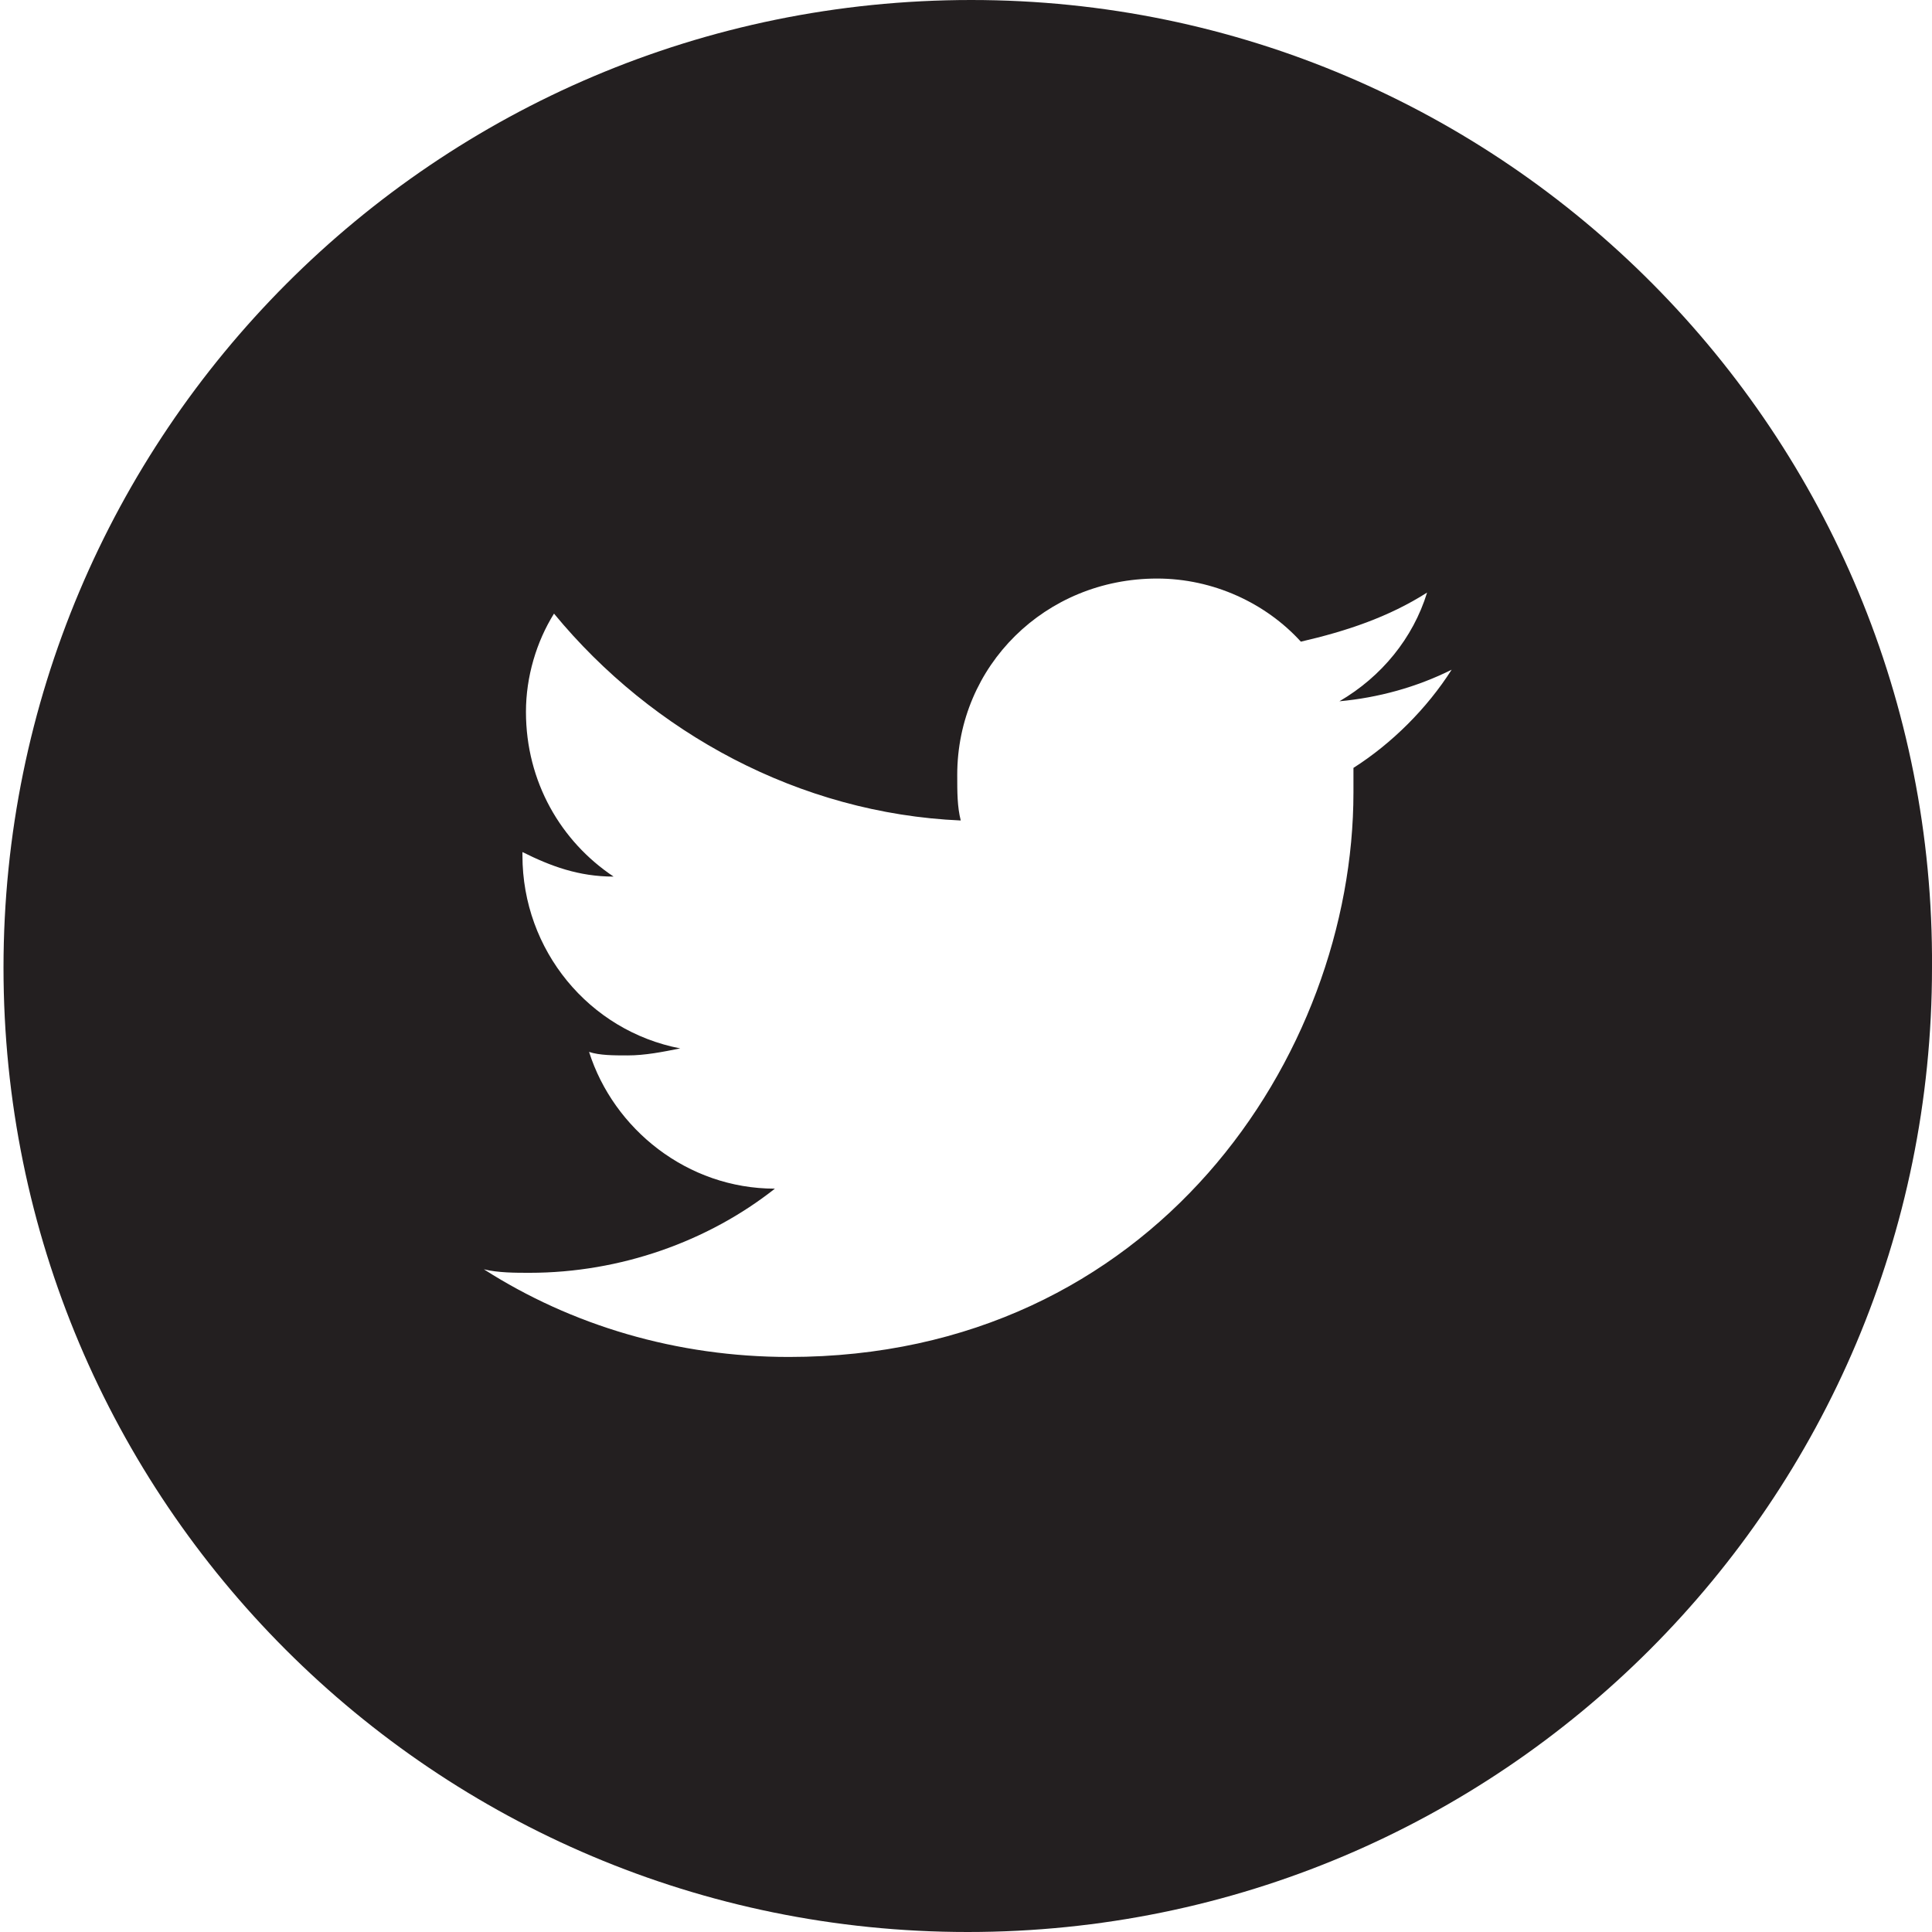 <?xml version="1.0" encoding="utf-8"?>
<!-- Generator: Adobe Illustrator 19.0.0, SVG Export Plug-In . SVG Version: 6.00 Build 0)  -->
<svg version="1.1" id="Layer_1" xmlns="http://www.w3.org/2000/svg" xmlns:xlink="http://www.w3.org/1999/xlink" x="0px" y="0px"
	 viewBox="-269 393.8 55.1 55.1" style="enable-background:new -269 393.8 55.1 55.1;" xml:space="preserve">
<style type="text/css">
	.st0{fill:#231F20;}
</style>
<path id="XMLID_156_" class="st0" d="M-241.3,393.8c-15.3,0-27.6,12.4-27.6,27.6c0,15.2,12.3,27.5,27.5,27.5
	c15.2,0,27.5-12.3,27.5-27.5C-213.8,406.2-226.1,393.8-241.3,393.8z M-230.4,415.7c0,0.2,0,0.5,0,0.7c0,7.5-5.7,16.1-16.1,16.1
	c-3.2,0-6.2-0.9-8.7-2.5c0.4,0.1,0.9,0.1,1.3,0.1c2.6,0,5.1-0.9,7-2.4c-2.5,0-4.6-1.7-5.3-3.9c0.3,0.1,0.7,0.1,1.1,0.1
	c0.5,0,1-0.1,1.5-0.2c-2.6-0.5-4.5-2.8-4.5-5.5c0,0,0,0,0-0.1c0.8,0.4,1.6,0.7,2.6,0.7c-1.5-1-2.5-2.7-2.5-4.7c0-1,0.3-2,0.8-2.8
	c2.8,3.4,7,5.7,11.6,5.9c-0.1-0.4-0.1-0.8-0.1-1.3c0-3.1,2.5-5.6,5.7-5.6c1.6,0,3.1,0.7,4.1,1.8c1.3-0.3,2.5-0.7,3.6-1.4
	c-0.4,1.3-1.3,2.4-2.5,3.1c1.1-0.1,2.2-0.4,3.2-0.9C-228.3,414-229.3,415-230.4,415.7z"/>
</svg>
